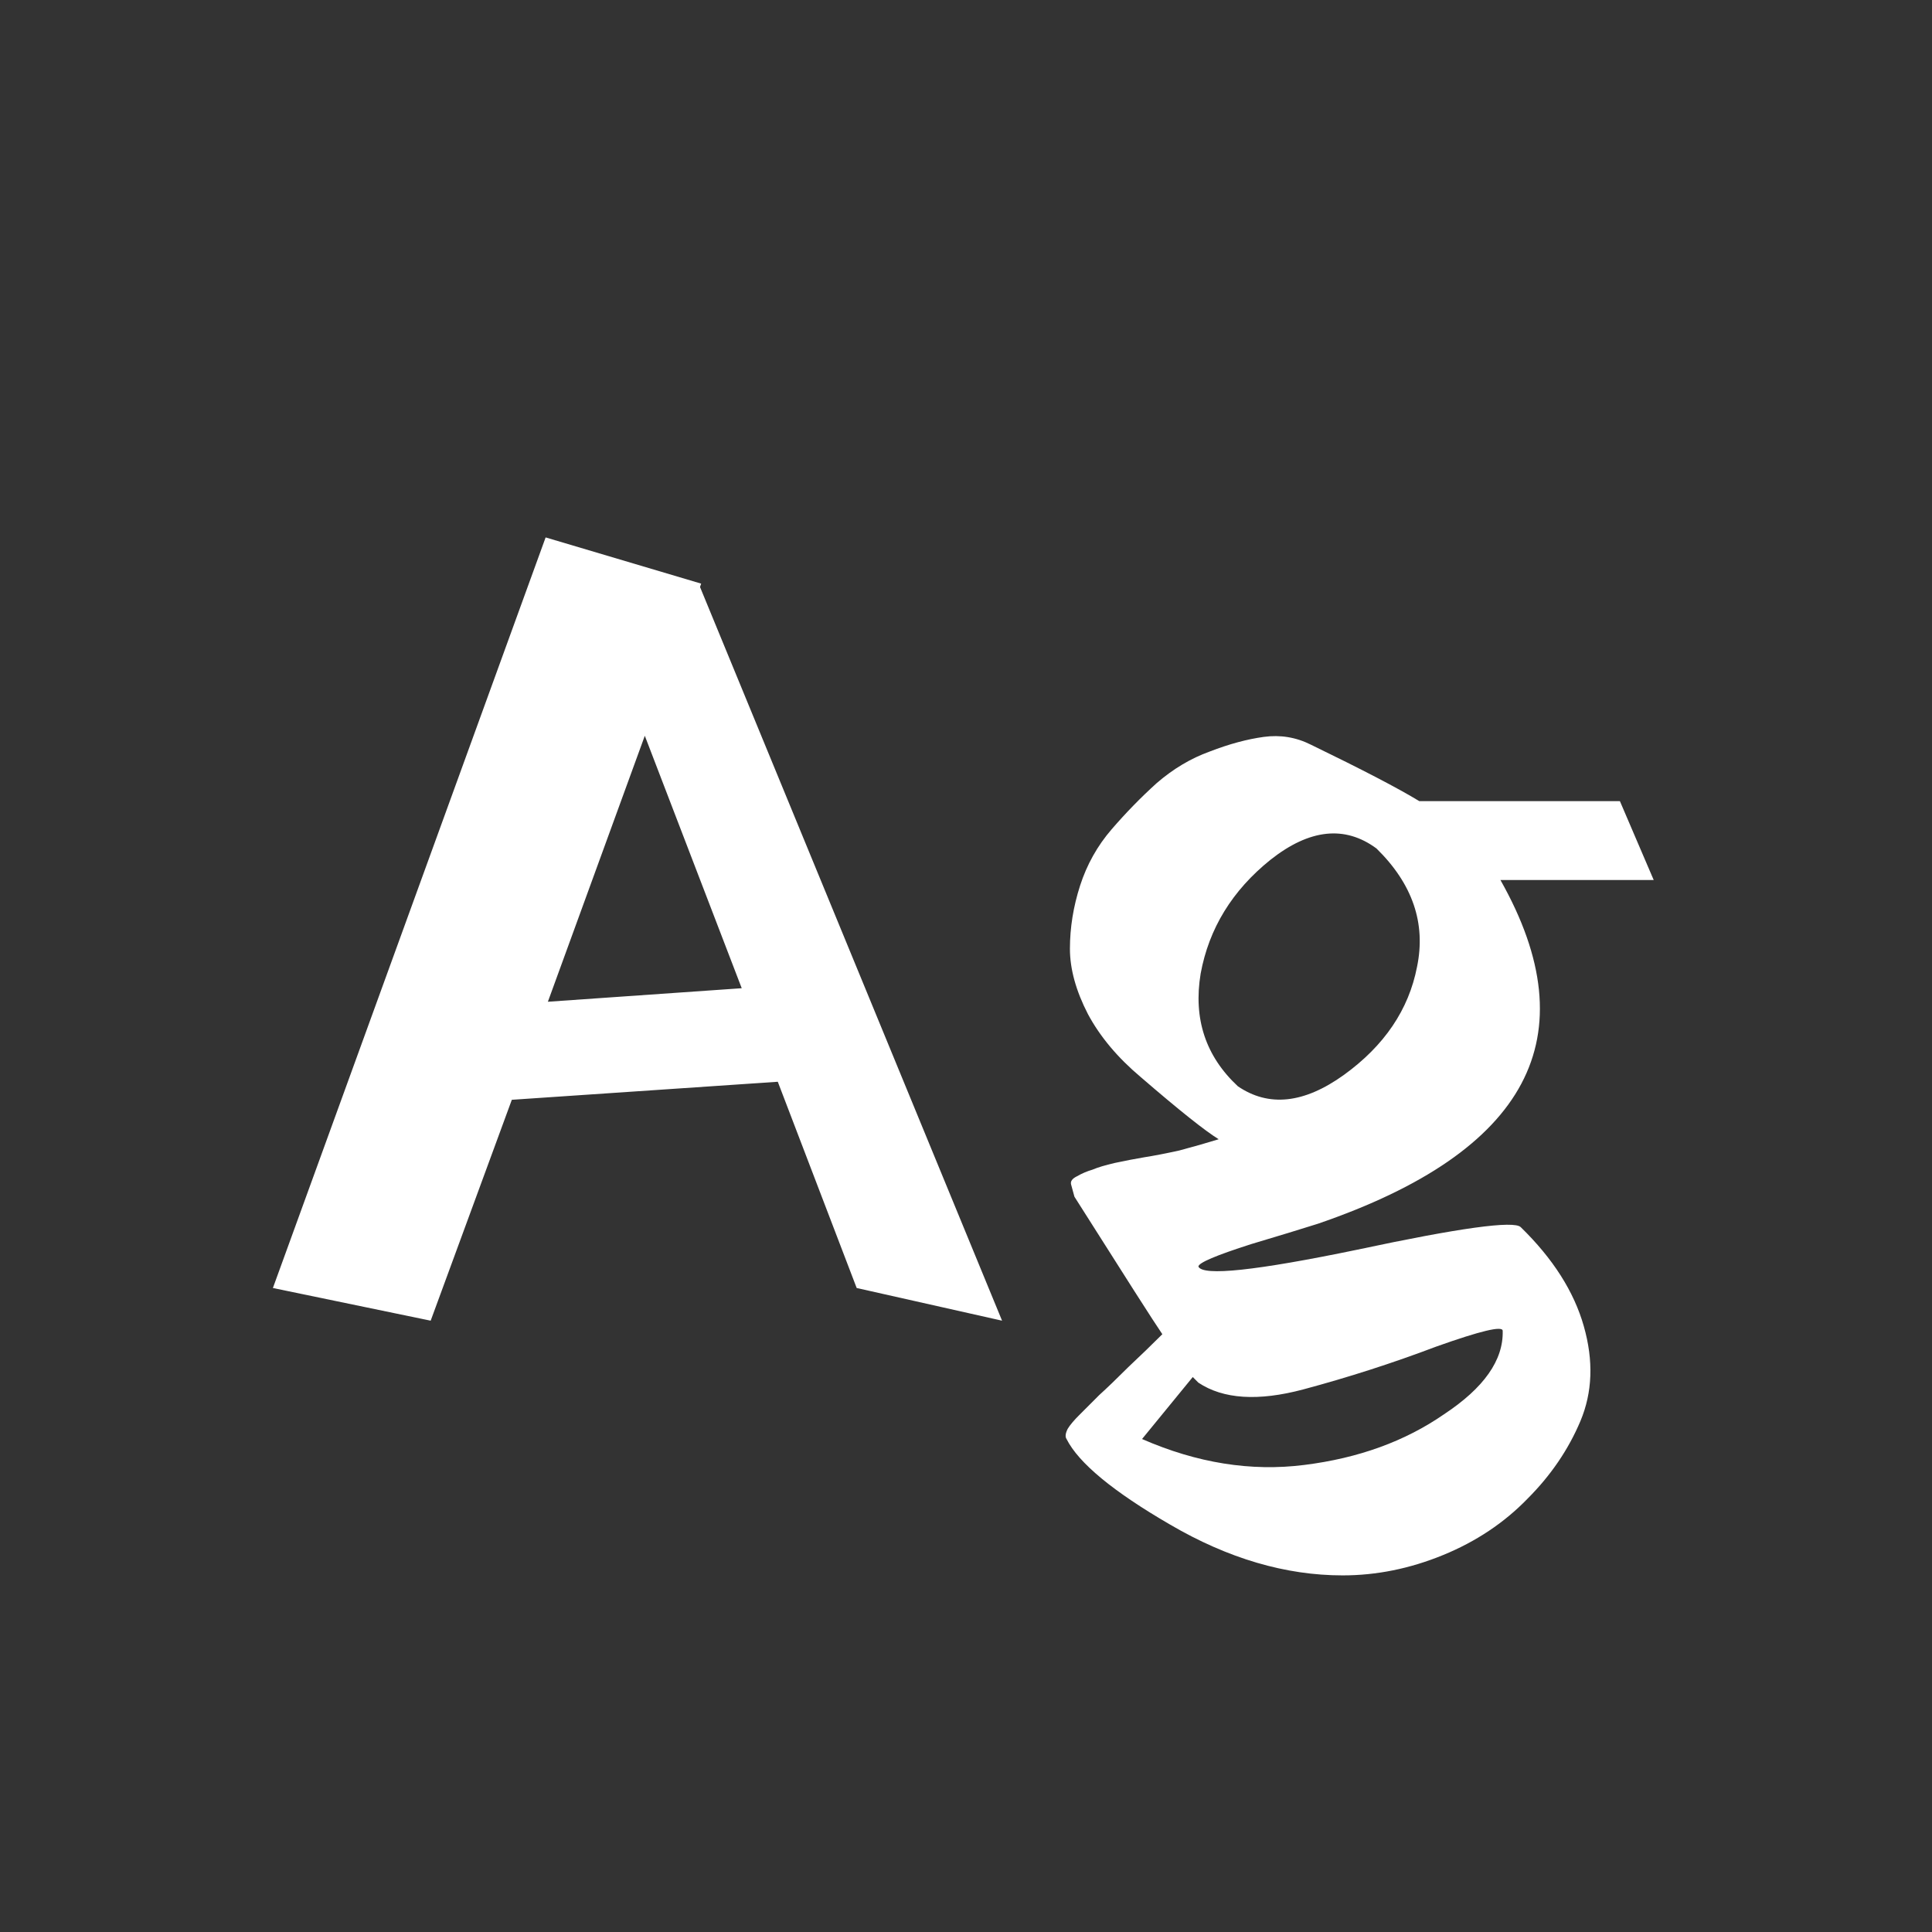<svg width="24" height="24" viewBox="0 0 24 24" fill="none" xmlns="http://www.w3.org/2000/svg">
<rect x="0" y="0" width="24" height="24" fill="#333333" stroke="none"/>
<path d="M8.71 7.25L8.696 7.292L12.448 16.406L10.642 16L9.662 13.438L6.358 13.662L5.35 16.406L3.39 16L6.778 6.676L8.71 7.25ZM8.01 9.14L6.806 12.444L9.214 12.276L8.01 9.14ZM14.887 15.734C14.943 15.855 15.601 15.785 16.861 15.524C18.131 15.253 18.807 15.16 18.891 15.244C19.293 15.636 19.554 16.047 19.675 16.476C19.797 16.905 19.782 17.297 19.633 17.652C19.484 18.006 19.265 18.328 18.975 18.618C18.686 18.916 18.336 19.15 17.925 19.318C17.515 19.486 17.099 19.57 16.679 19.57C15.97 19.57 15.256 19.36 14.537 18.94C13.828 18.529 13.399 18.174 13.249 17.876C13.23 17.848 13.235 17.806 13.263 17.75C13.291 17.703 13.342 17.642 13.417 17.568C13.492 17.493 13.571 17.414 13.655 17.33C13.748 17.246 13.87 17.129 14.019 16.98C14.168 16.84 14.309 16.704 14.439 16.574C14.336 16.424 13.973 15.855 13.347 14.866C13.329 14.8 13.315 14.749 13.305 14.712C13.296 14.675 13.319 14.642 13.375 14.614C13.441 14.576 13.506 14.549 13.571 14.53C13.636 14.502 13.73 14.474 13.851 14.446C13.982 14.418 14.103 14.395 14.215 14.376C14.336 14.357 14.481 14.329 14.649 14.292C14.826 14.245 14.99 14.198 15.139 14.152C14.971 14.049 14.649 13.793 14.173 13.382C13.884 13.139 13.665 12.878 13.515 12.598C13.366 12.309 13.291 12.038 13.291 11.786C13.291 11.524 13.333 11.263 13.417 11.002C13.501 10.741 13.632 10.507 13.809 10.302C13.986 10.097 14.173 9.905 14.369 9.728C14.575 9.55 14.794 9.42 15.027 9.336C15.27 9.242 15.494 9.182 15.699 9.154C15.905 9.126 16.101 9.158 16.287 9.252C16.922 9.56 17.37 9.793 17.631 9.952H20.123L20.543 10.932H18.639C19.741 12.883 18.985 14.306 16.371 15.202C16.166 15.267 15.89 15.351 15.545 15.454C15.107 15.594 14.887 15.687 14.887 15.734ZM17.099 10.54C16.707 10.251 16.268 10.297 15.783 10.68C15.307 11.062 15.018 11.534 14.915 12.094C14.822 12.654 14.976 13.12 15.377 13.494C15.76 13.755 16.198 13.709 16.693 13.354C17.197 12.99 17.5 12.542 17.603 12.01C17.715 11.469 17.547 10.979 17.099 10.54ZM14.887 17.176L14.817 17.106L14.187 17.876C14.868 18.174 15.54 18.282 16.203 18.198C16.875 18.114 17.454 17.904 17.939 17.568C18.434 17.241 18.677 16.896 18.667 16.532C18.667 16.466 18.392 16.532 17.841 16.728C17.3 16.933 16.749 17.11 16.189 17.26C15.629 17.409 15.195 17.381 14.887 17.176Z" fill="white"/>
</svg>

